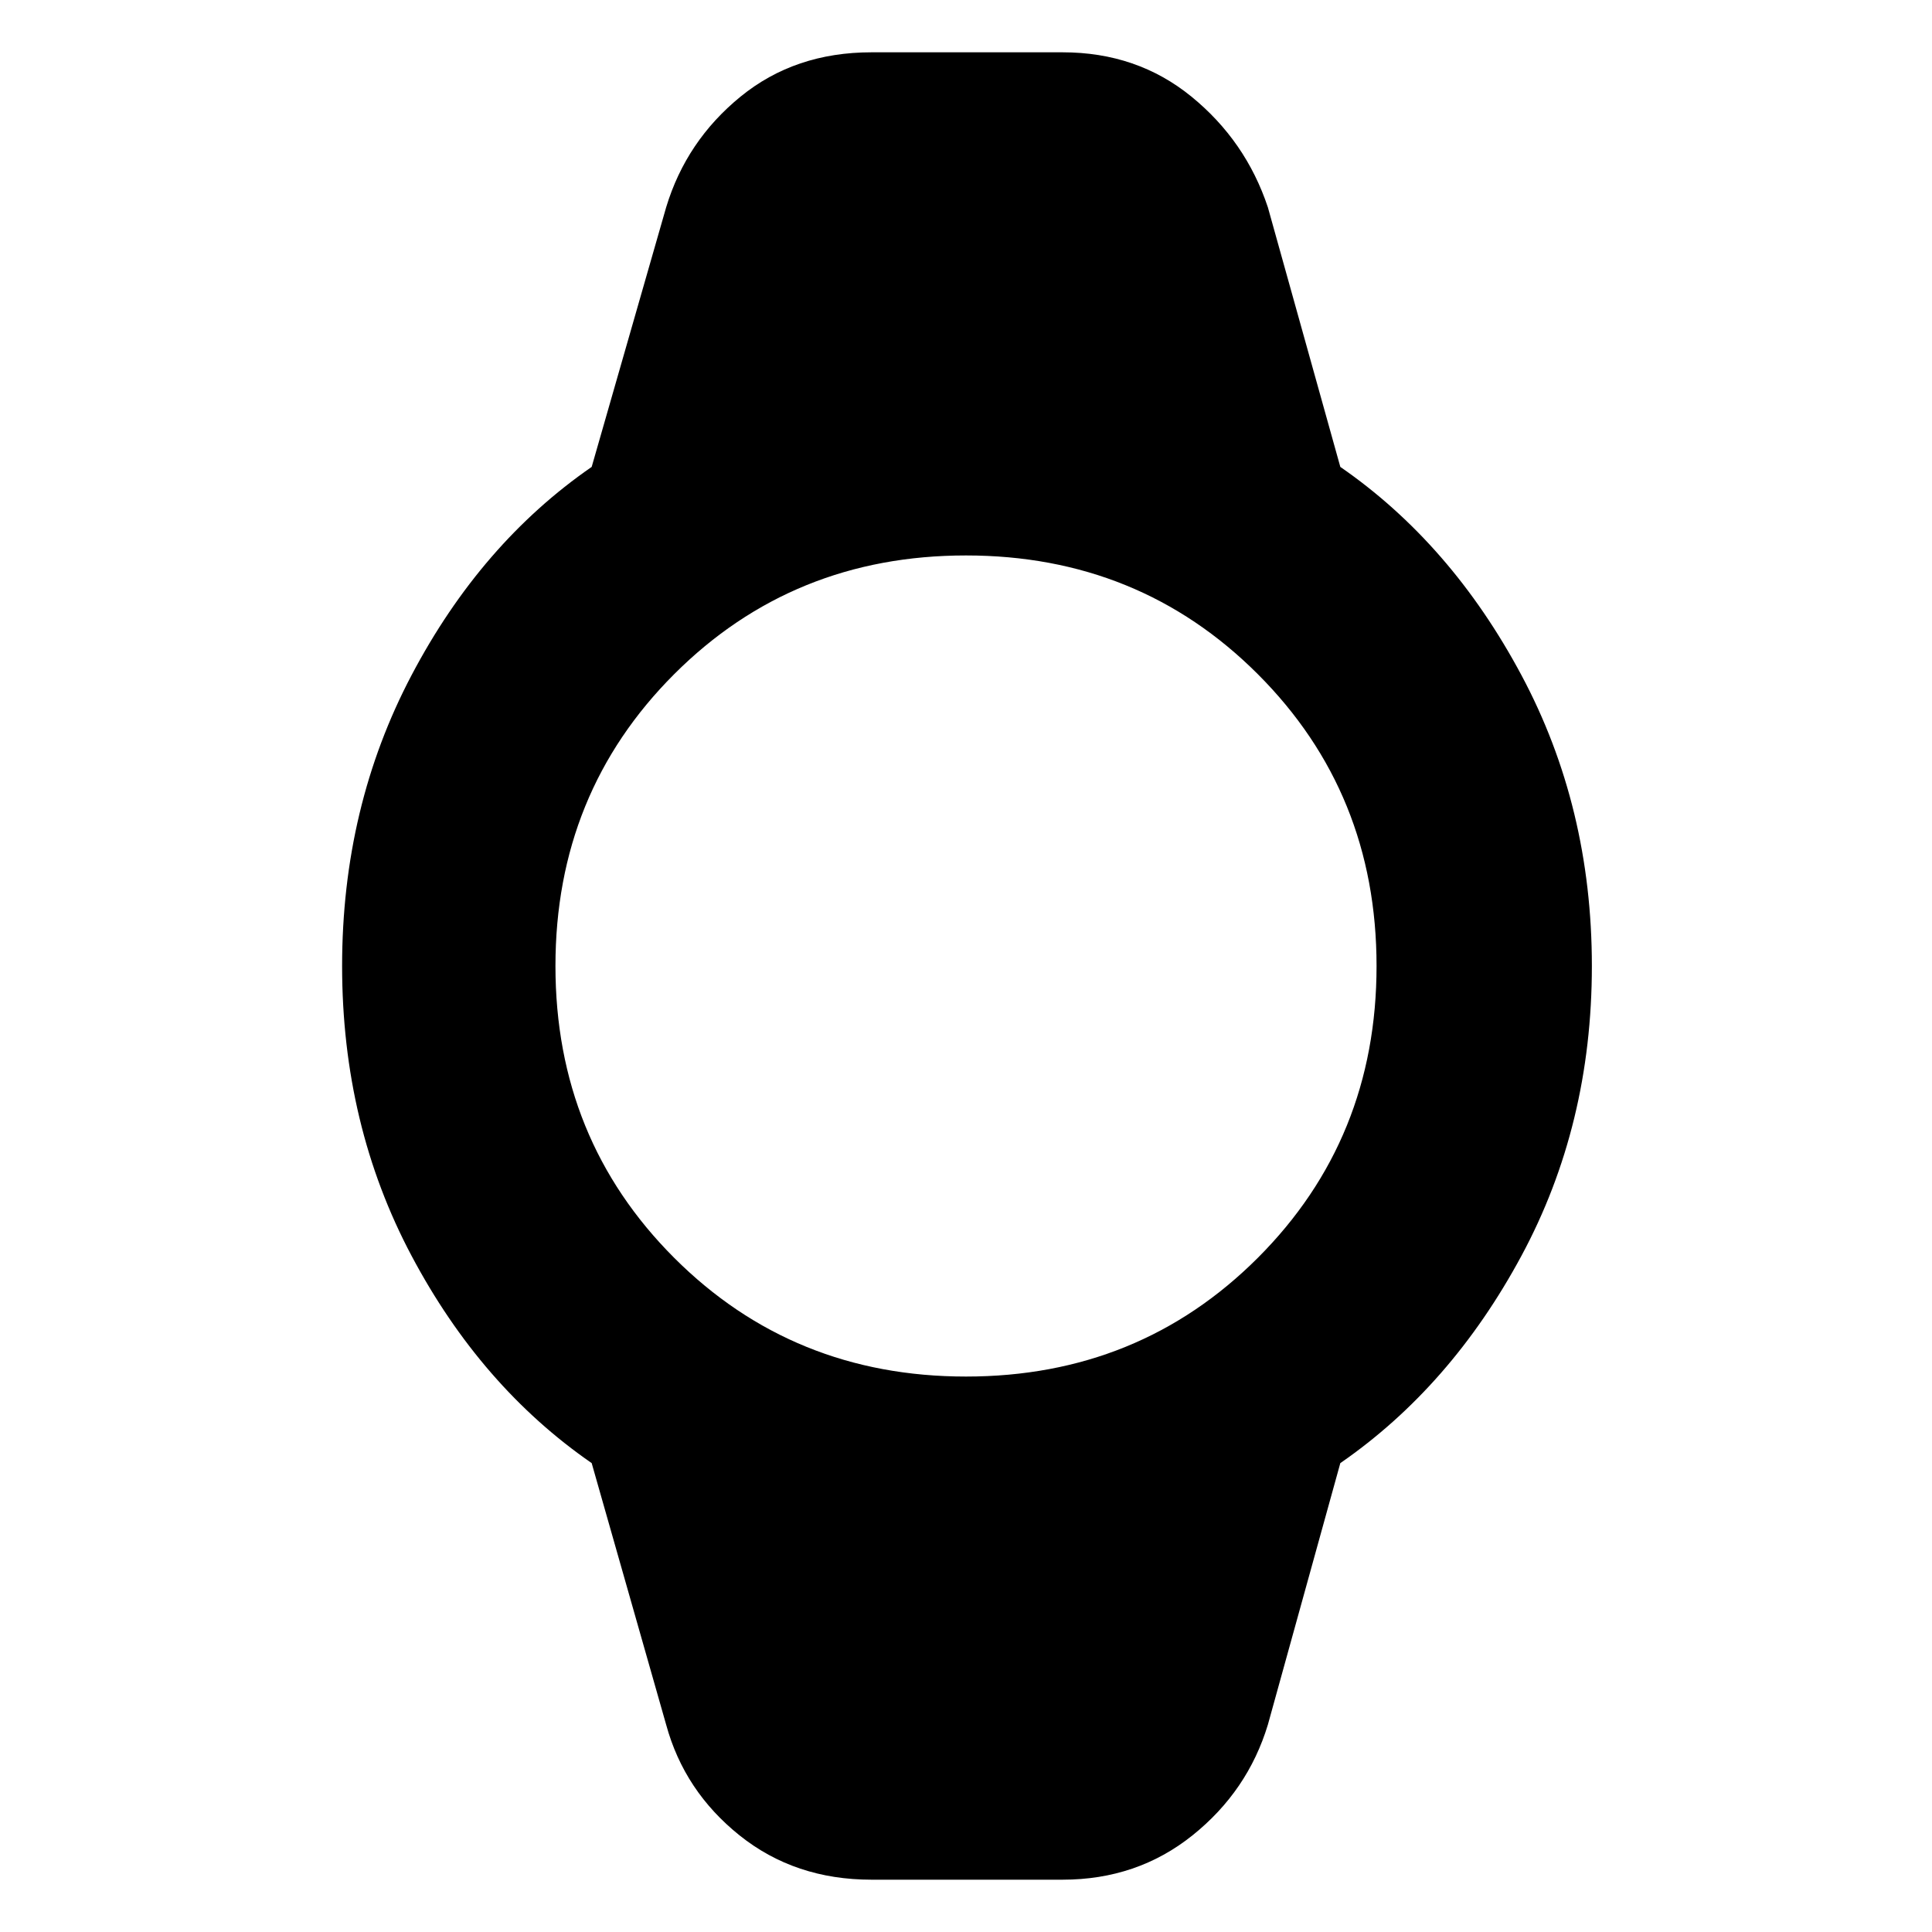 <svg xmlns="http://www.w3.org/2000/svg" height="40" width="40"><path d="M18.042 38.917Q16.458 38.917 15.312 38Q14.167 37.083 13.792 35.708L12.25 30.292Q9.958 28.708 8.521 26Q7.083 23.292 7.083 20Q7.083 16.708 8.521 13.979Q9.958 11.25 12.25 9.667L13.792 4.292Q14.208 2.917 15.333 2Q16.458 1.083 18.042 1.083H22Q23.542 1.083 24.667 2Q25.792 2.917 26.25 4.292L27.75 9.667Q30.042 11.25 31.5 13.979Q32.958 16.708 32.958 20Q32.958 23.292 31.5 26Q30.042 28.708 27.75 30.292L26.25 35.708Q25.833 37.083 24.688 38Q23.542 38.917 22 38.917ZM20 28.5Q23.583 28.5 26.042 26.042Q28.5 23.583 28.5 20Q28.5 16.417 26.042 13.958Q23.583 11.5 20 11.5Q16.417 11.5 13.958 13.958Q11.5 16.417 11.5 20Q11.5 23.583 13.958 26.042Q16.417 28.5 20 28.5Z"/></svg>